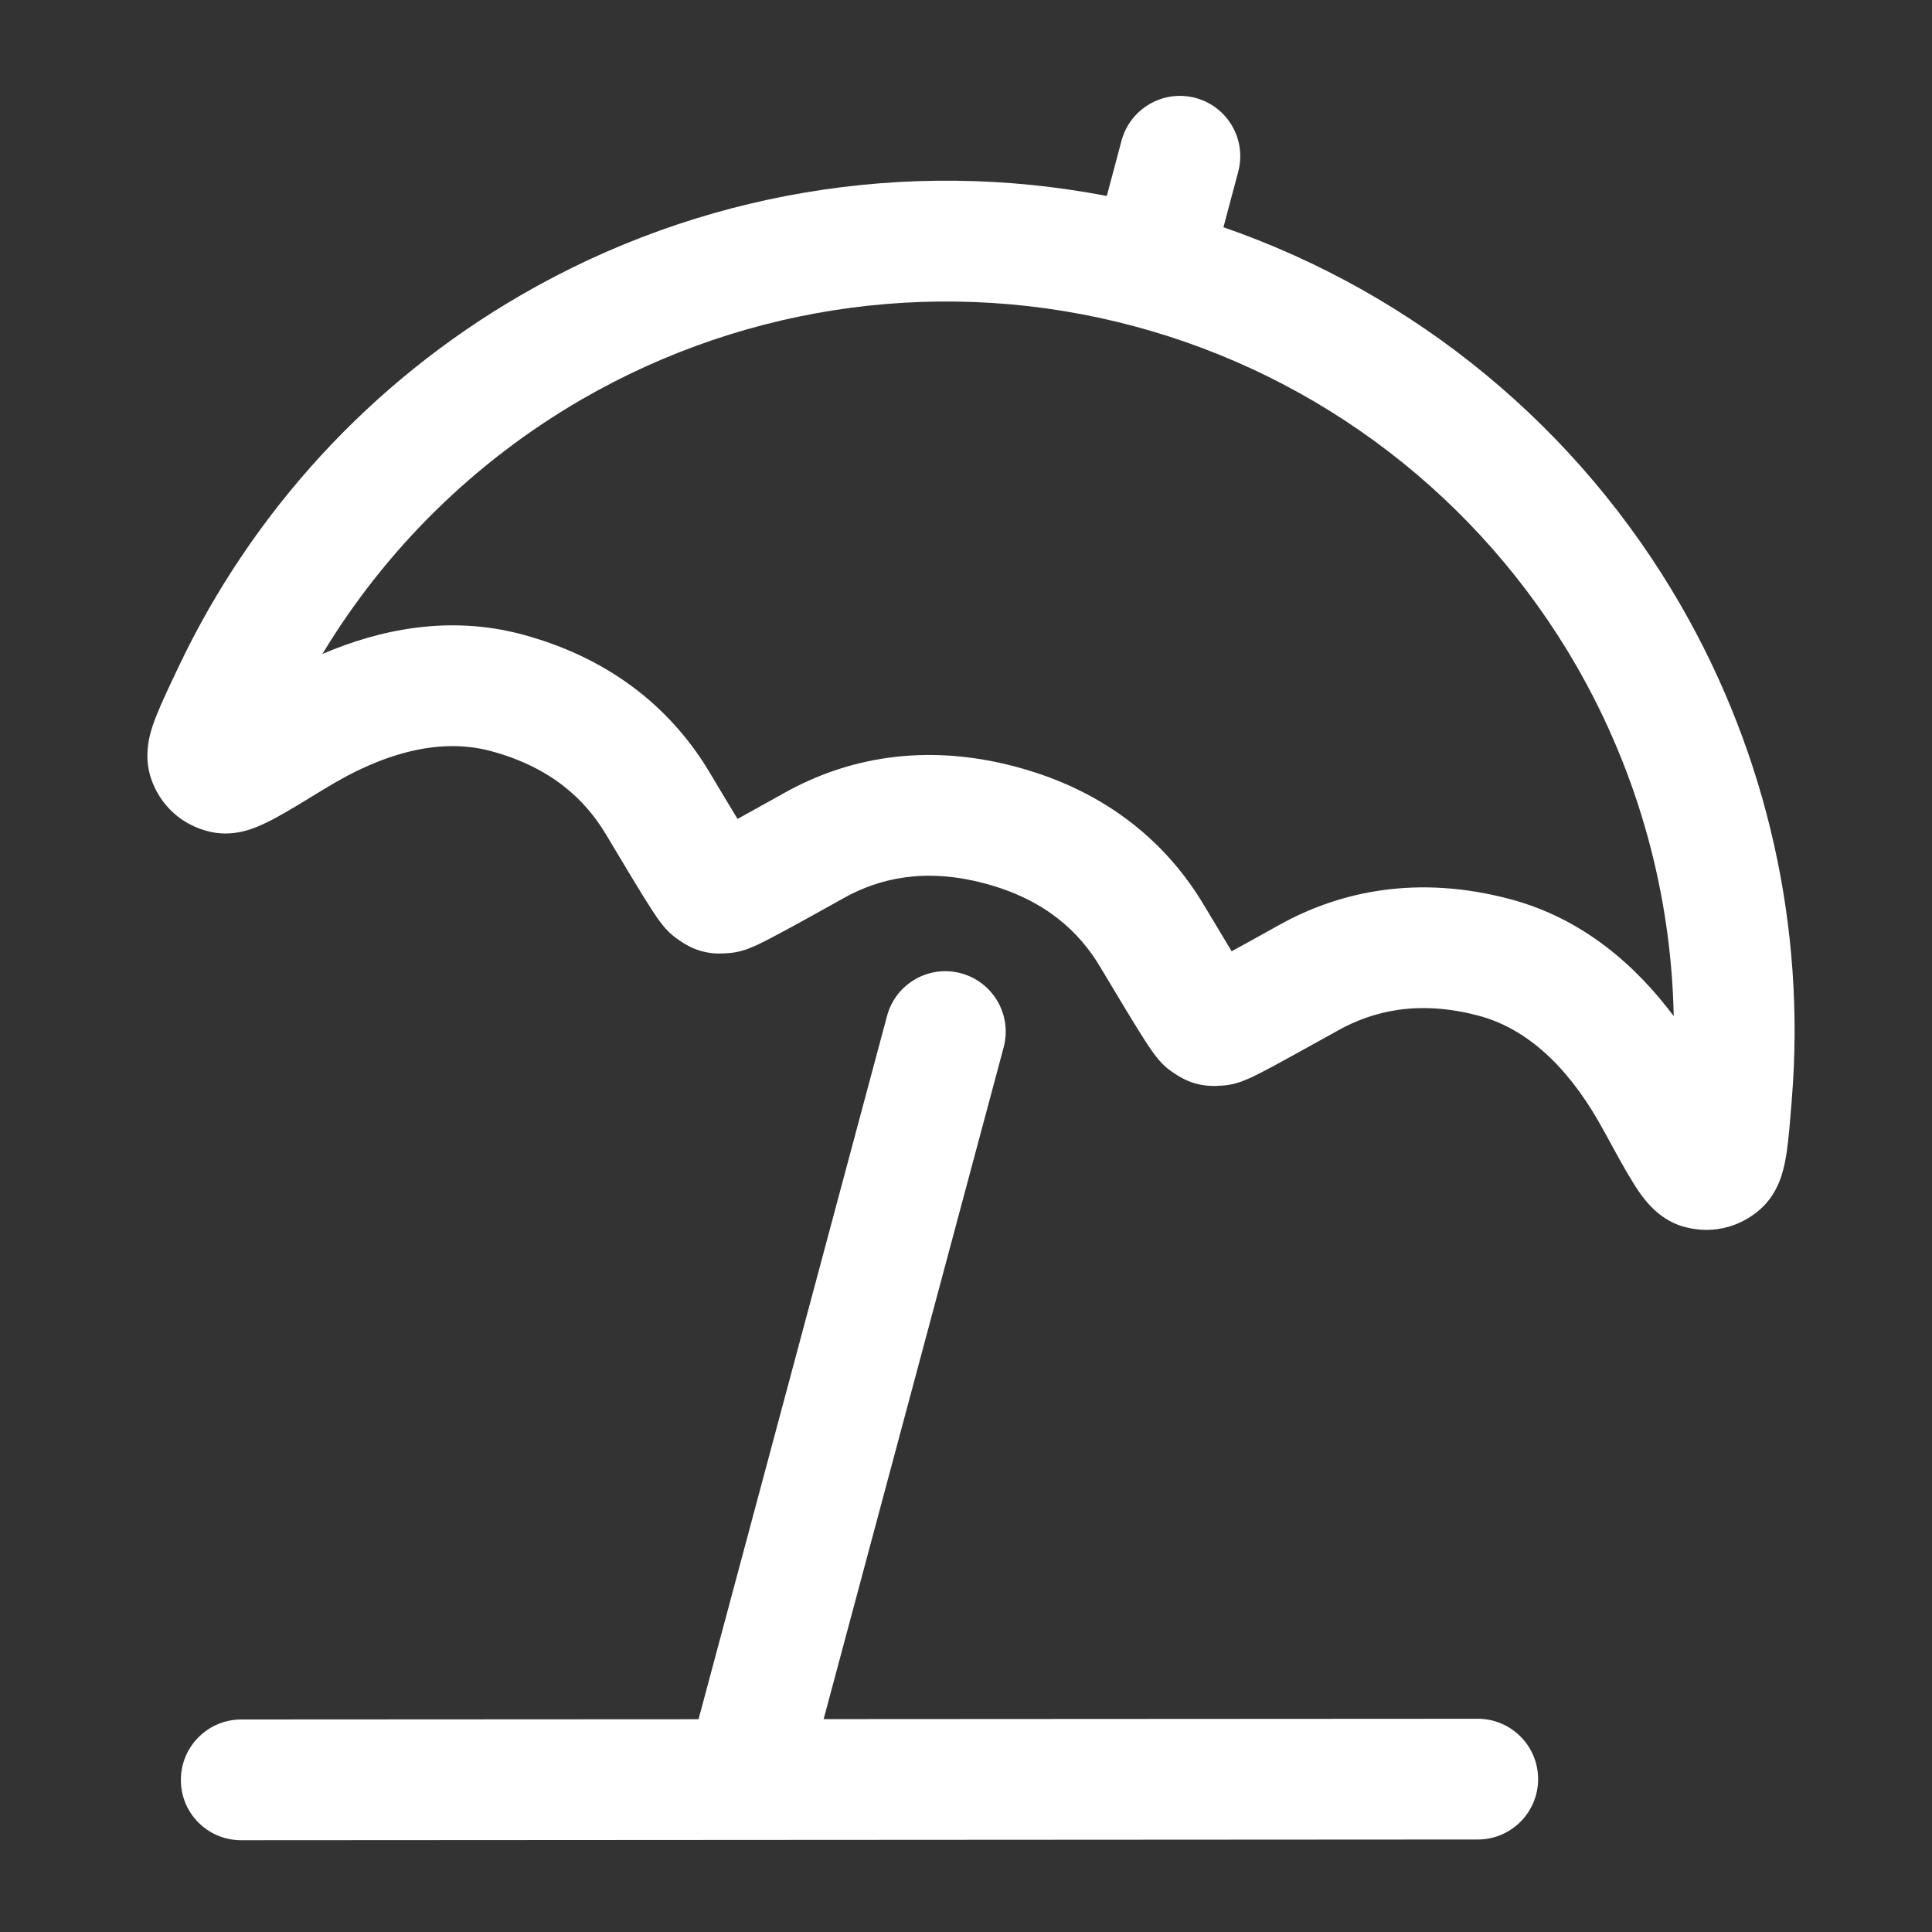 <svg width="16" height="16" viewBox="0 0 16 16" fill="none" xmlns="http://www.w3.org/2000/svg">
<rect x="0" y="0" width="16" height="16" fill="#333333" stroke="none"/>
<path fill-rule="evenodd" clip-rule="evenodd" d="M9.901 0.811C10.168 0.883 10.326 1.157 10.254 1.424L10.132 1.882C11.726 2.434 13.074 3.544 13.922 5.017C14.639 6.263 14.954 7.69 14.839 9.104L14.838 9.121C14.825 9.283 14.813 9.429 14.797 9.54C14.788 9.597 14.776 9.667 14.754 9.735C14.735 9.793 14.69 9.916 14.575 10.017C14.395 10.174 14.155 10.225 13.927 10.154C13.77 10.104 13.675 9.997 13.64 9.956C13.593 9.902 13.553 9.841 13.521 9.788C13.456 9.685 13.379 9.542 13.289 9.377L13.281 9.363C13.035 8.908 12.697 8.533 12.25 8.413C11.748 8.278 11.369 8.373 11.082 8.533L11.077 8.536C10.846 8.664 10.666 8.764 10.54 8.832C10.477 8.866 10.42 8.895 10.373 8.918C10.35 8.928 10.322 8.941 10.293 8.952L10.291 8.953C10.275 8.959 10.203 8.987 10.114 8.991L10.1 8.991C10.097 8.992 10.086 8.992 10.075 8.993L10.075 8.993C10.055 8.994 9.987 8.996 9.907 8.975C9.826 8.953 9.769 8.917 9.752 8.906L9.751 8.906C9.743 8.901 9.735 8.895 9.732 8.893L9.731 8.892L9.719 8.885C9.644 8.837 9.596 8.777 9.585 8.763L9.584 8.762C9.564 8.738 9.546 8.713 9.532 8.692C9.502 8.65 9.468 8.595 9.43 8.535C9.354 8.413 9.248 8.236 9.112 8.009L9.109 8.004C8.941 7.723 8.661 7.451 8.158 7.317C7.655 7.182 7.276 7.277 6.99 7.436L6.985 7.439C6.753 7.568 6.574 7.668 6.447 7.735C6.384 7.769 6.327 7.799 6.28 7.821C6.257 7.832 6.229 7.844 6.2 7.855L6.199 7.856C6.182 7.862 6.11 7.89 6.022 7.894L6.008 7.895L6.007 7.895C6.002 7.895 5.992 7.896 5.983 7.896L5.982 7.896C5.962 7.897 5.895 7.9 5.814 7.878C5.734 7.857 5.677 7.82 5.66 7.81L5.659 7.809C5.651 7.804 5.643 7.799 5.639 7.796L5.638 7.796L5.627 7.788C5.552 7.74 5.503 7.68 5.492 7.667L5.491 7.665C5.471 7.641 5.454 7.617 5.439 7.596C5.41 7.553 5.375 7.499 5.337 7.438C5.261 7.316 5.156 7.14 5.02 6.913L5.017 6.908C4.848 6.626 4.568 6.355 4.065 6.22C3.619 6.1 3.138 6.256 2.698 6.527L2.684 6.535C2.524 6.633 2.385 6.718 2.278 6.776C2.223 6.805 2.158 6.838 2.09 6.862C2.039 6.88 1.904 6.925 1.743 6.889C1.51 6.837 1.327 6.673 1.251 6.447C1.202 6.302 1.224 6.172 1.236 6.113C1.251 6.043 1.275 5.976 1.297 5.923C1.338 5.819 1.401 5.686 1.471 5.539L1.478 5.524C2.086 4.242 3.071 3.163 4.316 2.443C5.786 1.591 7.509 1.304 9.166 1.623L9.288 1.165C9.36 0.898 9.634 0.74 9.901 0.811ZM8.312 8.673C8.383 8.406 8.225 8.132 7.958 8.06C7.691 7.989 7.417 8.147 7.346 8.414L5.785 14.238L1.998 14.24C1.722 14.24 1.498 14.464 1.498 14.74C1.497 15.017 1.721 15.24 1.997 15.24L12.238 15.234C12.514 15.234 12.738 15.01 12.738 14.734C12.738 14.458 12.514 14.234 12.238 14.234L6.821 14.237L8.312 8.673ZM4.817 3.308C6.203 2.506 7.85 2.288 9.394 2.702C10.939 3.115 12.256 4.128 13.056 5.516C13.568 6.406 13.841 7.405 13.861 8.415C13.552 8.002 13.115 7.609 12.509 7.447C11.735 7.24 11.09 7.384 10.596 7.659C10.436 7.748 10.305 7.821 10.2 7.878C10.139 7.777 10.062 7.648 9.967 7.49C9.677 7.006 9.191 6.558 8.417 6.351C7.642 6.143 6.997 6.288 6.504 6.562C6.343 6.652 6.212 6.724 6.108 6.782C6.046 6.68 5.969 6.552 5.875 6.394C5.585 5.909 5.099 5.462 4.324 5.254C3.719 5.092 3.143 5.213 2.67 5.416C3.192 4.551 3.928 3.823 4.817 3.308Z" fill="white"/>
</svg>
